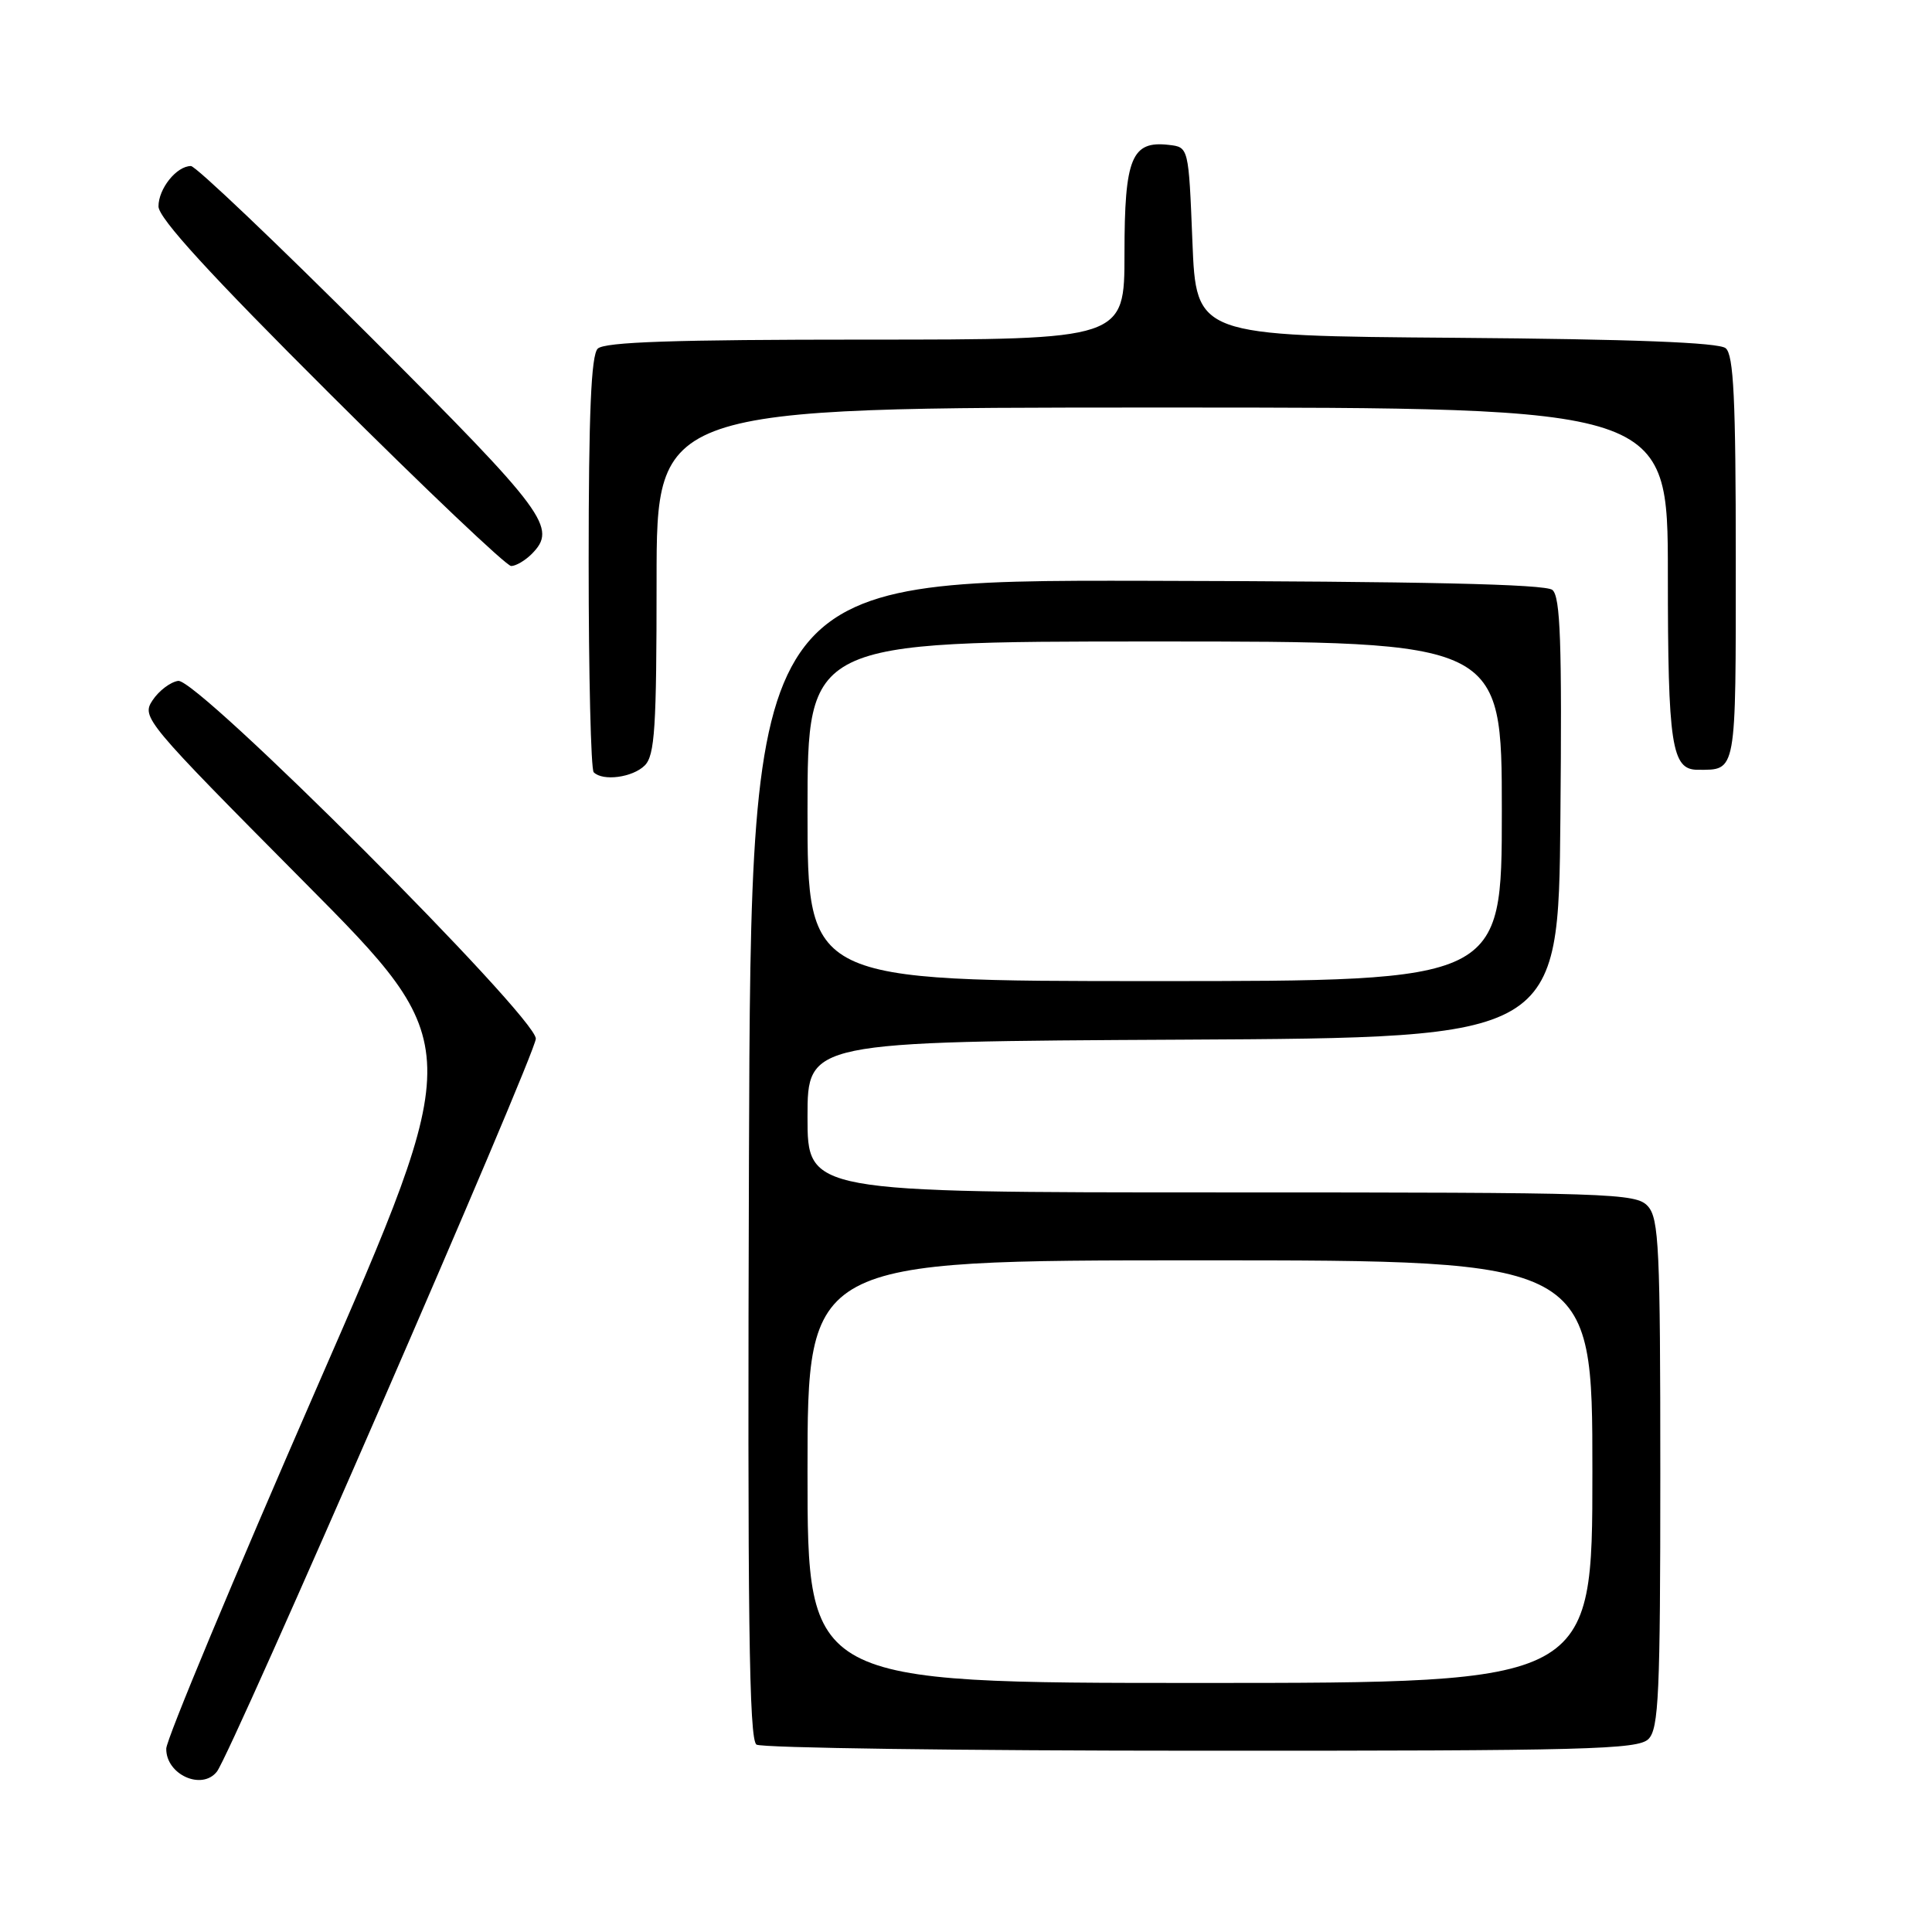 <?xml version="1.0" encoding="UTF-8" standalone="no"?>
<!DOCTYPE svg PUBLIC "-//W3C//DTD SVG 1.1//EN" "http://www.w3.org/Graphics/SVG/1.1/DTD/svg11.dtd" >
<svg xmlns="http://www.w3.org/2000/svg" xmlns:xlink="http://www.w3.org/1999/xlink" version="1.1" viewBox="0 0 256 256">
 <g >
 <path fill="currentColor"
d=" M 28.74 234.75 C 30.67 232.29 71.00 139.61 71.00 137.63 C 71.00 134.71 26.15 89.83 23.61 90.22 C 22.58 90.37 21.05 91.53 20.21 92.80 C 18.73 95.04 19.19 95.59 40.24 116.80 C 61.79 138.50 61.79 138.50 41.92 184.00 C 31.00 209.03 22.04 230.49 22.03 231.70 C 21.98 235.13 26.74 237.29 28.74 234.75 Z  M 218.43 230.43 C 219.79 229.06 220.00 224.47 220.00 195.26 C 220.00 165.40 219.82 161.45 218.35 159.83 C 216.78 158.10 213.71 158.00 161.85 158.00 C 107.00 158.00 107.00 158.00 107.00 148.01 C 107.00 138.02 107.00 138.02 156.75 137.76 C 206.50 137.50 206.50 137.50 206.76 108.38 C 206.98 85.16 206.76 79.05 205.70 78.17 C 204.78 77.40 188.50 77.04 151.94 76.96 C 99.50 76.86 99.50 76.86 99.24 153.62 C 99.04 214.36 99.25 230.54 100.24 231.17 C 100.93 231.61 127.46 231.98 159.18 231.98 C 210.29 232.00 217.04 231.82 218.43 230.43 Z  M 85.43 101.43 C 86.77 100.09 87.00 96.44 87.00 76.93 C 87.00 54.00 87.00 54.00 154.00 54.00 C 221.00 54.00 221.00 54.00 221.00 76.07 C 221.00 98.77 221.49 102.00 224.95 102.00 C 230.14 102.00 230.00 102.75 230.00 74.02 C 230.00 52.90 229.72 47.01 228.66 46.14 C 227.76 45.38 216.28 44.94 192.91 44.76 C 158.50 44.50 158.50 44.50 158.00 32.00 C 157.50 19.50 157.50 19.50 154.88 19.20 C 149.94 18.62 149.00 20.93 149.00 33.57 C 149.00 45.00 149.00 45.00 114.70 45.00 C 89.36 45.00 80.09 45.31 79.20 46.20 C 78.33 47.07 78.00 54.76 78.00 74.53 C 78.00 89.46 78.30 101.97 78.67 102.33 C 79.88 103.55 83.83 103.02 85.43 101.43 Z  M 70.43 73.43 C 73.90 69.95 72.47 68.02 49.23 44.77 C 36.70 32.25 25.93 22.00 25.30 22.00 C 23.40 22.00 21.00 24.99 21.00 27.35 C 21.00 28.90 27.81 36.35 43.80 52.28 C 56.34 64.78 67.11 75.00 67.73 75.00 C 68.35 75.00 69.56 74.29 70.43 73.43 Z  M 107.00 195.00 C 107.00 167.00 107.00 167.00 159.00 167.00 C 211.00 167.00 211.00 167.00 211.00 195.00 C 211.00 223.00 211.00 223.00 159.00 223.00 C 107.00 223.00 107.00 223.00 107.00 195.00 Z  M 107.00 107.50 C 107.00 85.00 107.00 85.00 153.00 85.00 C 199.00 85.00 199.00 85.00 199.00 107.50 C 199.00 130.00 199.00 130.00 153.00 130.00 C 107.00 130.00 107.00 130.00 107.00 107.50 Z "/>
</g>
</svg>